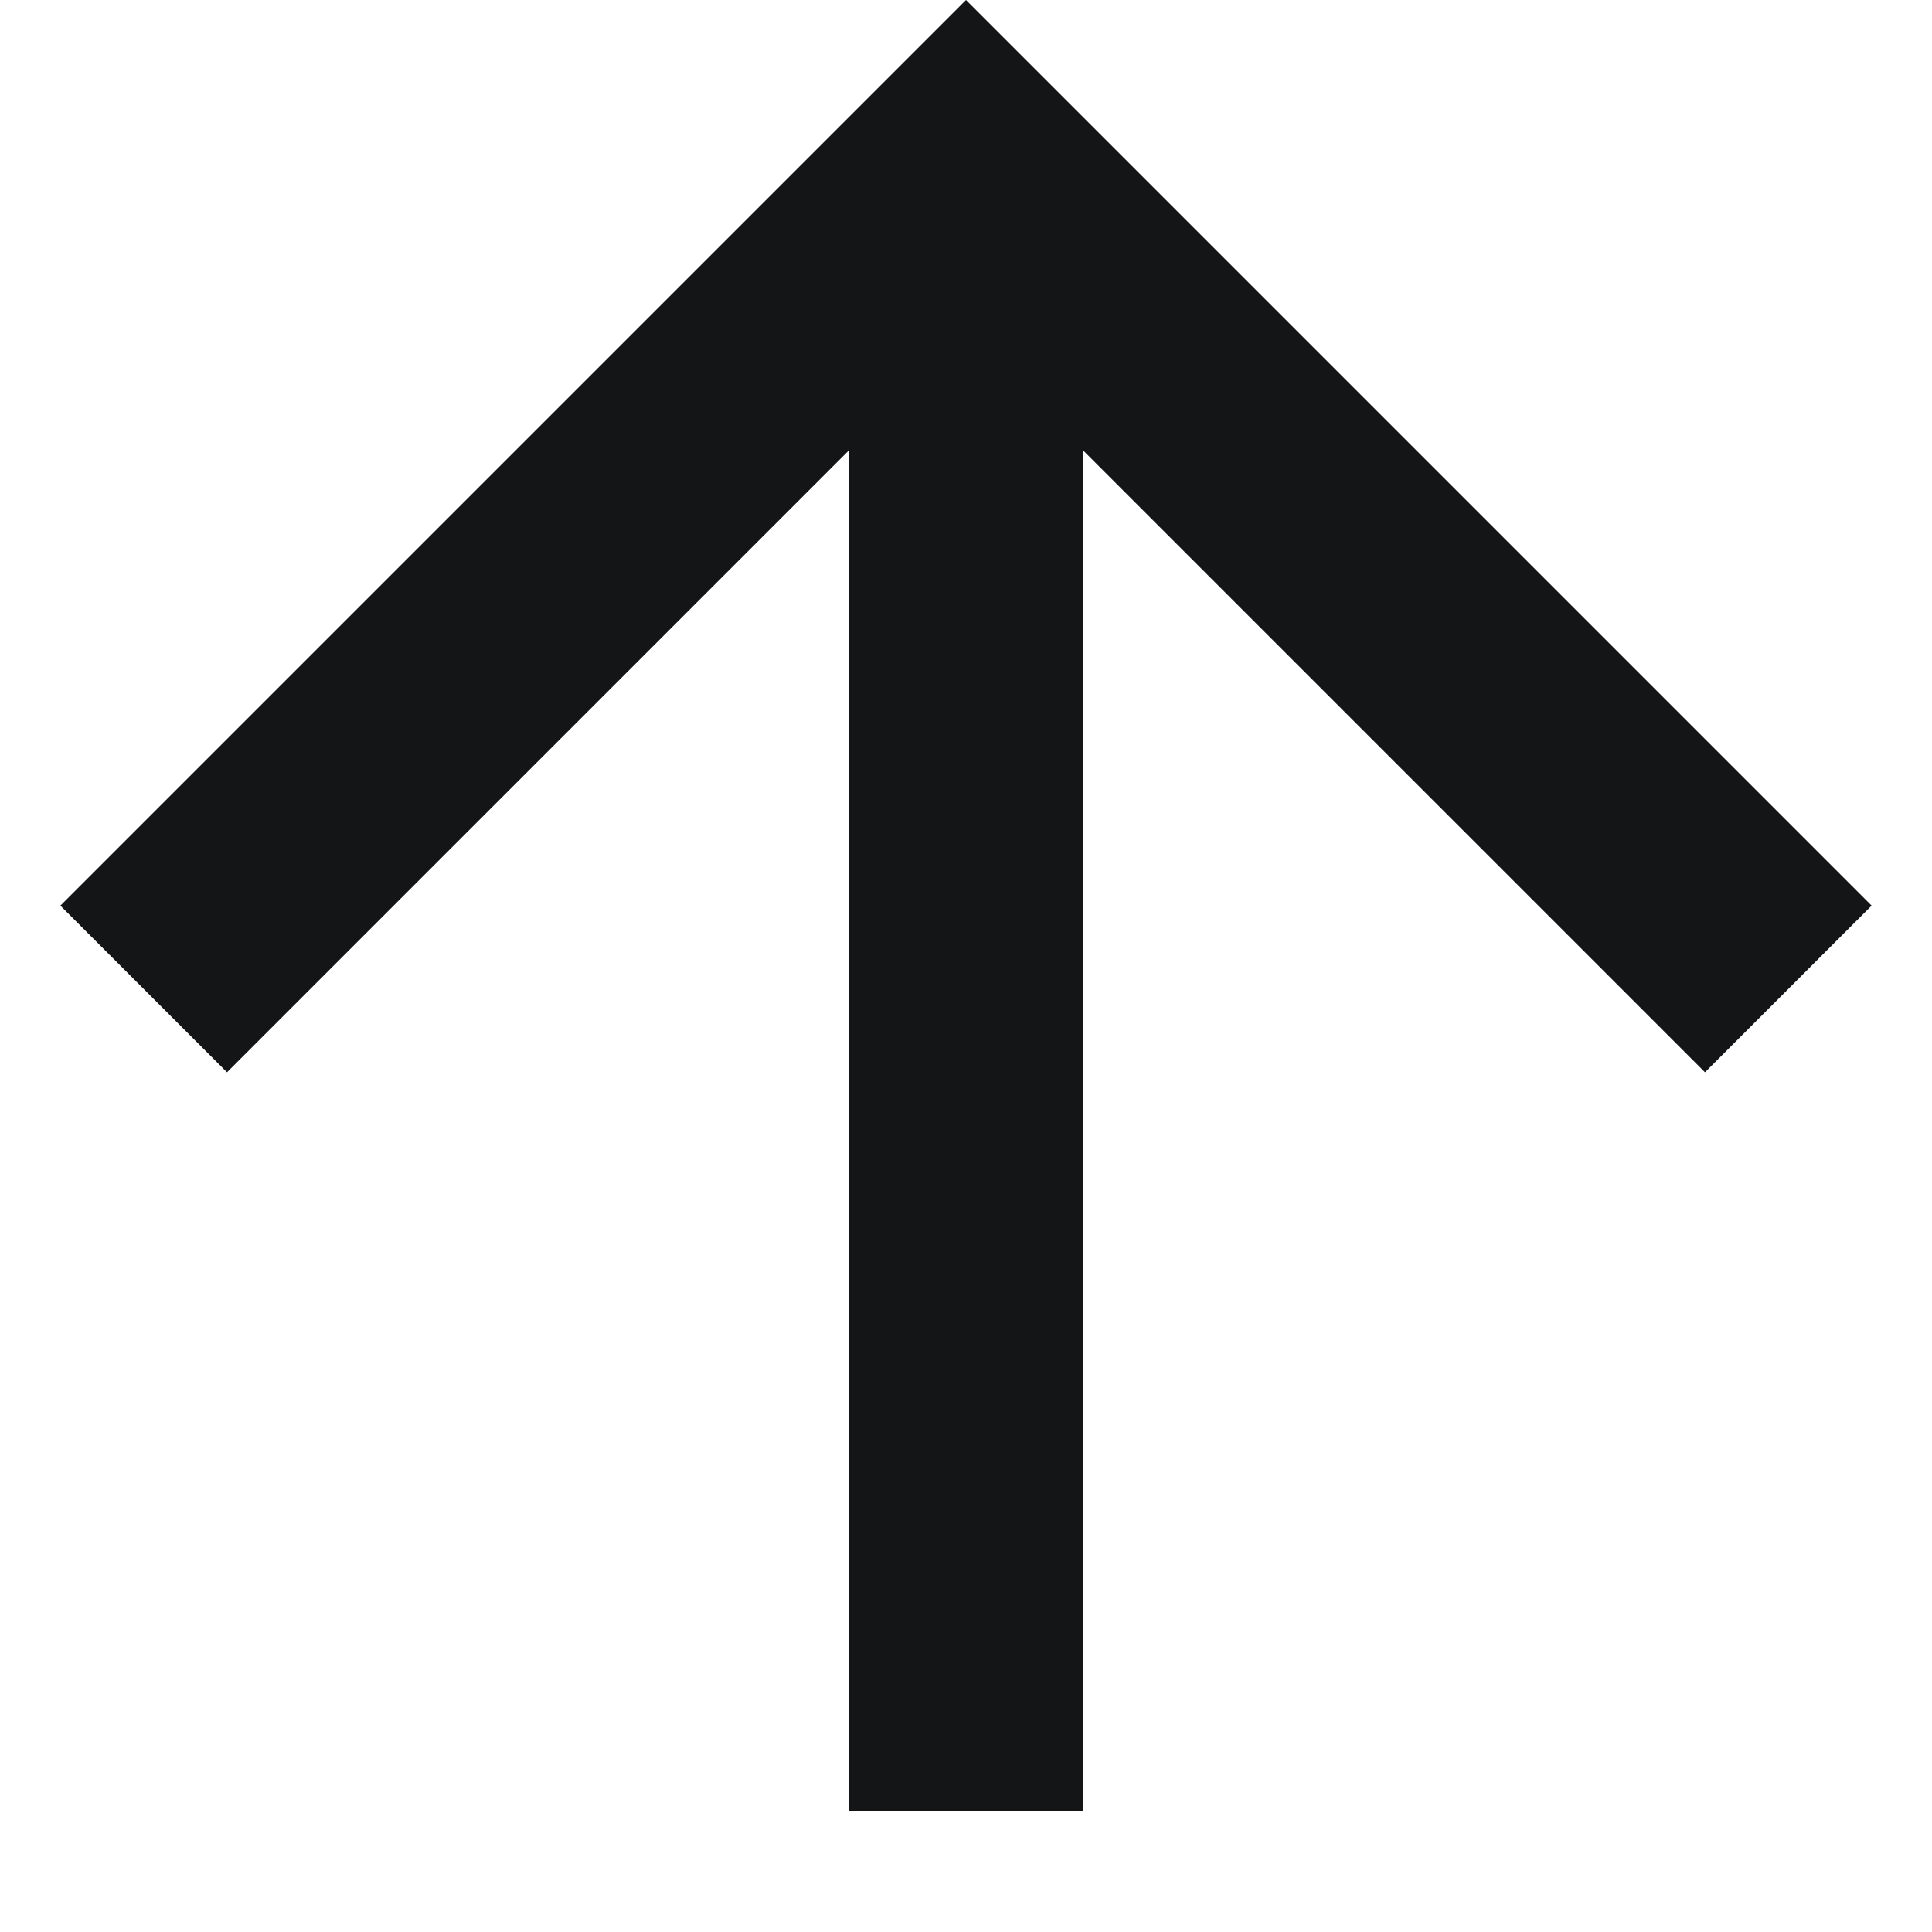 <svg xmlns="http://www.w3.org/2000/svg" xmlns:xlink="http://www.w3.org/1999/xlink" width="16" height="16" viewBox="0 0 16 16"><defs><style>.a,.b{fill:none;}.a{clip-rule:evenodd;}.c{clip-path:url(#a);}.d{clip-path:url(#b);}.e{clip-path:url(#c);}.f{fill:#131517;}</style><clipPath id="a"><polygon class="a" points="44.58 -184.5 52.08 -192 44.58 -199.5 43.21 -198.12 48.36 -192.97 37.08 -192.97 37.08 -191.03 48.36 -191.03 43.21 -185.88 44.58 -184.5"/></clipPath><clipPath id="b"><polygon class="a" points="15.5 7.5 8 0 0.5 7.5 1.88 8.88 7.03 3.73 7.03 15 8.97 15 8.97 3.73 14.12 8.88 15.5 7.5"/></clipPath><clipPath id="c"><rect class="b" x="-482.5" y="-452" width="1584" height="2448"/></clipPath></defs><title>up-1</title><g class="d"><g class="e"><rect class="f" x="-4.5" y="-5" width="25" height="25"/></g></g></svg>